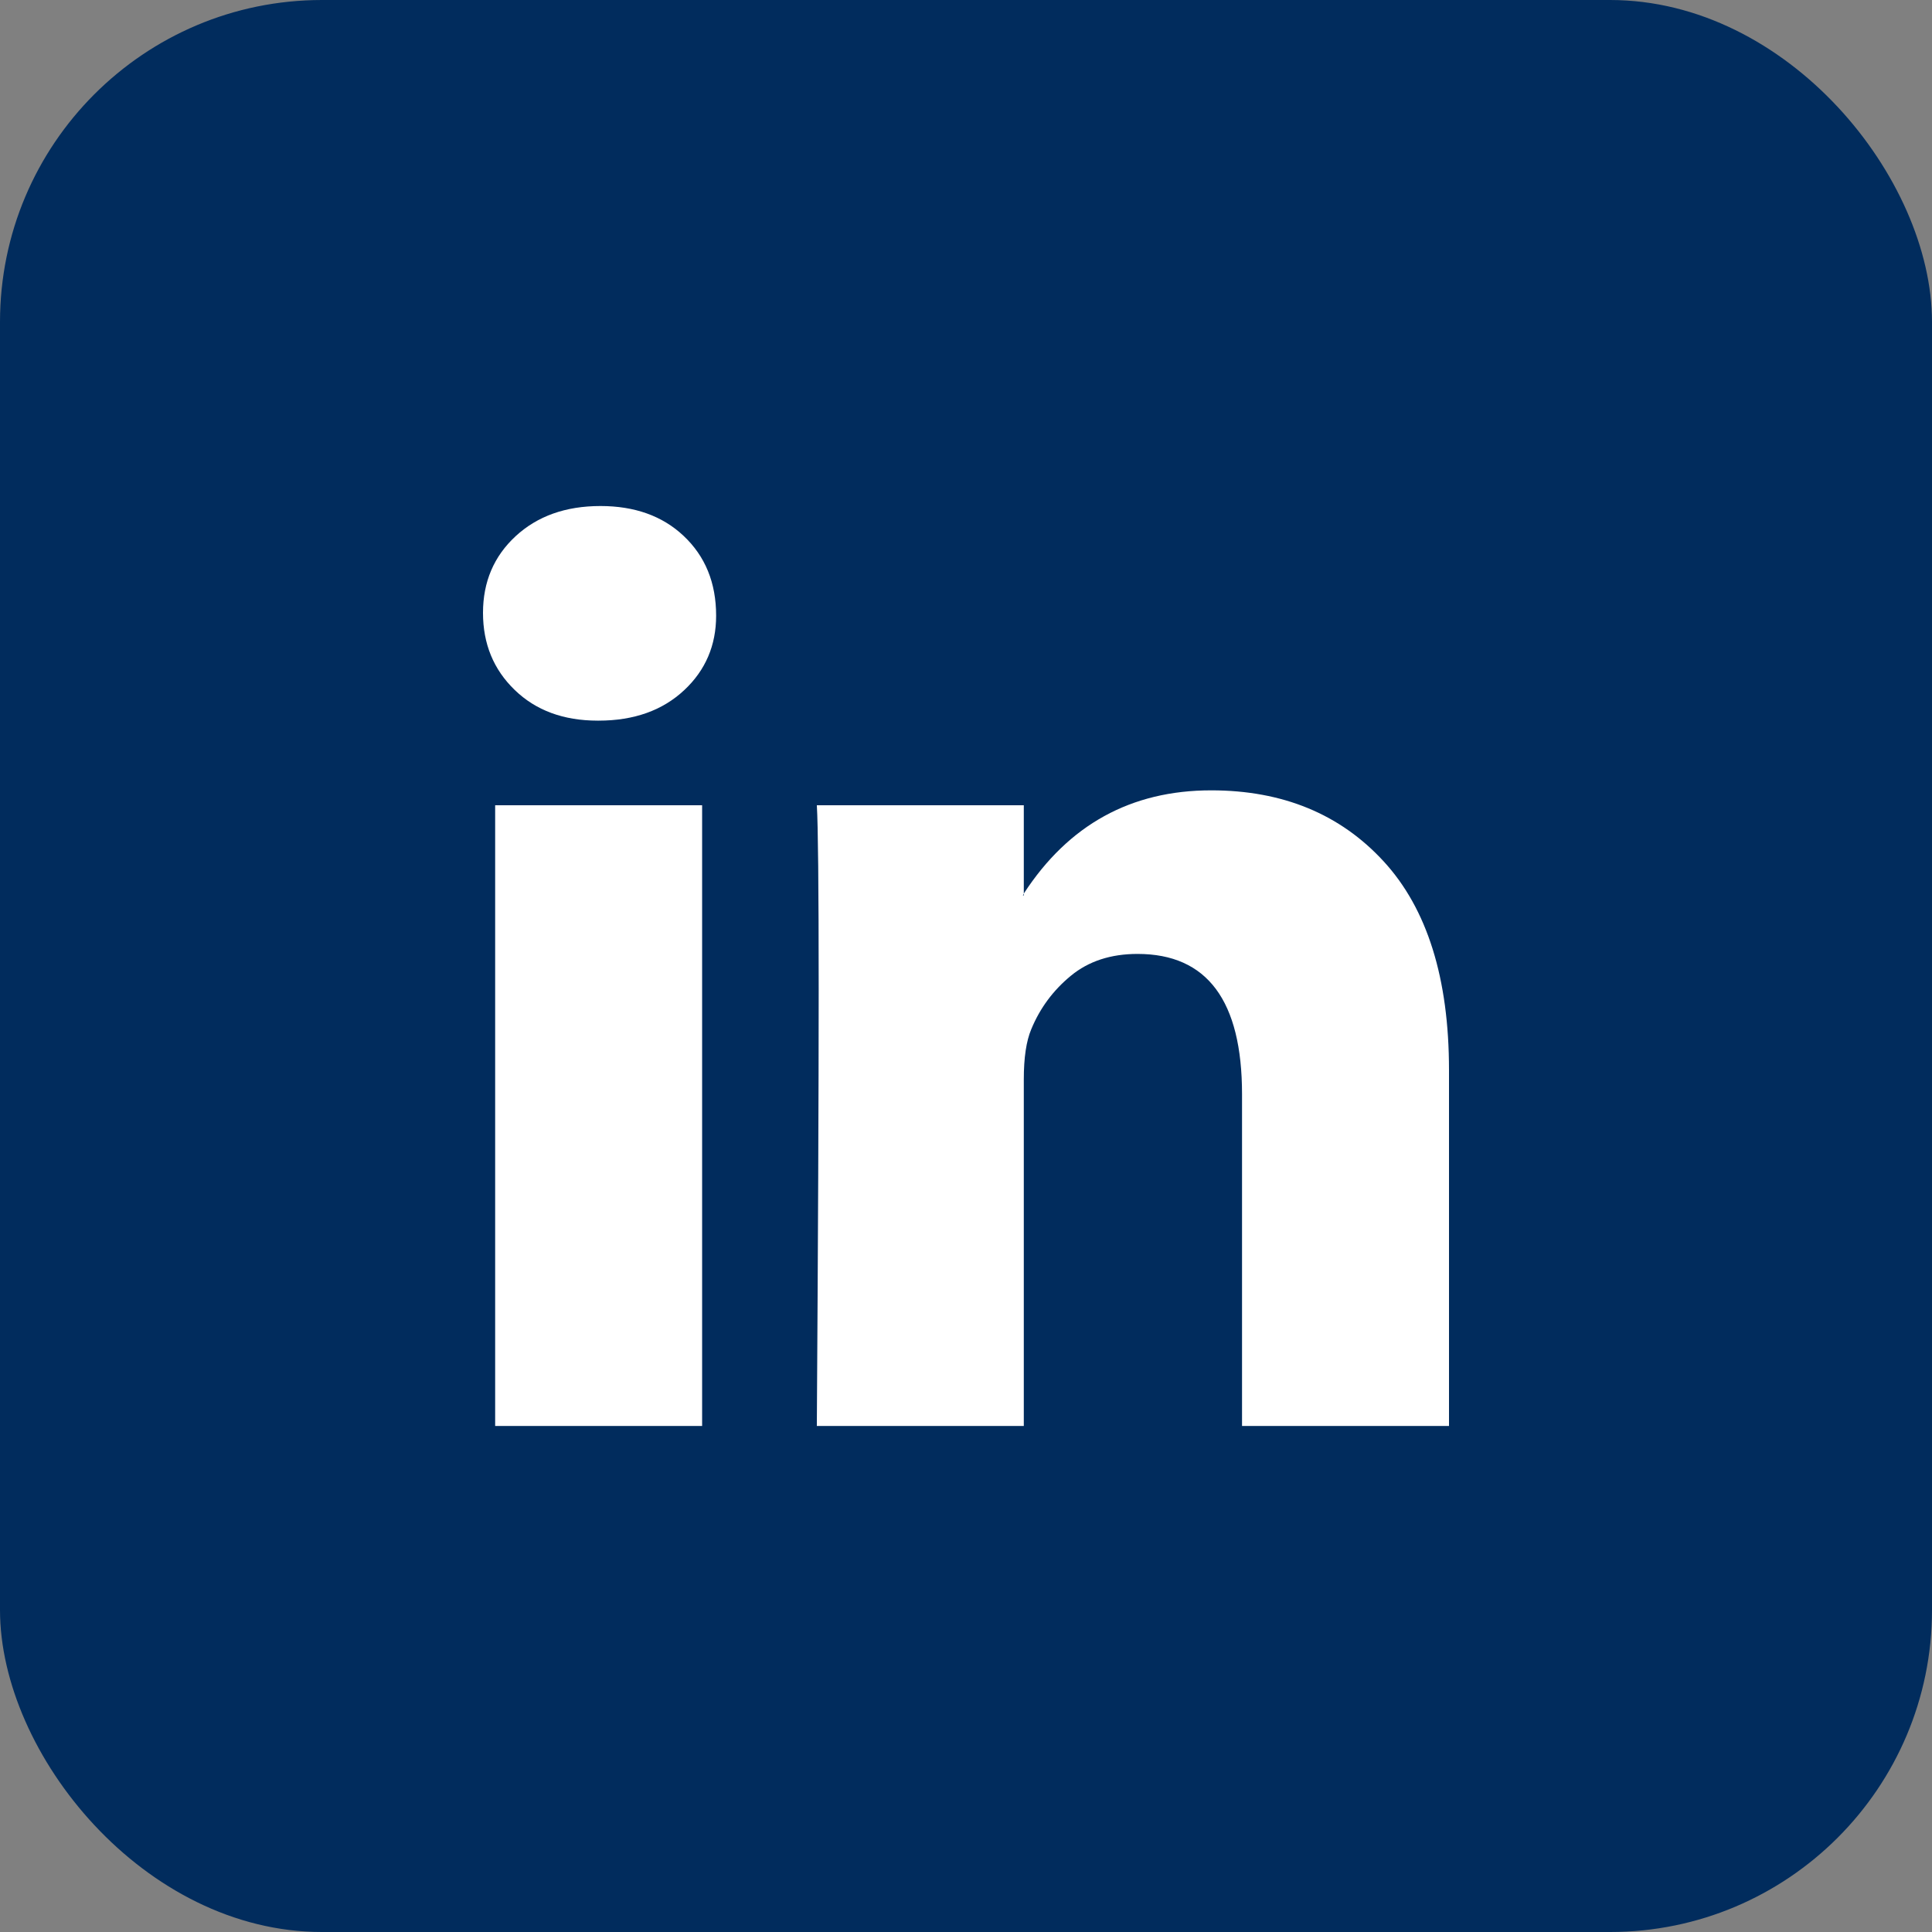 <svg width="24" height="24" viewBox="0 0 24 24" fill="none" xmlns="http://www.w3.org/2000/svg">
<rect x="0" y="0" width="24" height="24" fill="#808080" stroke="none"/>
<rect width="24" height="24" rx="4" fill="#012C5D"/>
<path d="M6 7.613C6 7.228 6.135 6.911 6.405 6.661C6.676 6.411 7.027 6.286 7.459 6.286C7.884 6.286 8.228 6.409 8.49 6.655C8.761 6.909 8.896 7.24 8.896 7.648C8.896 8.017 8.764 8.325 8.502 8.571C8.232 8.825 7.876 8.952 7.436 8.952H7.425C7 8.952 6.656 8.825 6.394 8.571C6.131 8.317 6 7.998 6 7.613ZM6.151 17.714V10.003H8.722V17.714H6.151ZM10.147 17.714H12.718V13.408C12.718 13.139 12.749 12.931 12.811 12.785C12.919 12.523 13.083 12.302 13.303 12.121C13.523 11.94 13.799 11.85 14.131 11.85C14.996 11.85 15.429 12.431 15.429 13.593V17.714H18V13.293C18 12.154 17.73 11.29 17.189 10.701C16.649 10.113 15.934 9.818 15.046 9.818C14.05 9.818 13.274 10.245 12.718 11.1V11.123H12.707L12.718 11.1V10.003H10.147C10.162 10.249 10.17 11.015 10.17 12.3C10.17 13.585 10.162 15.39 10.147 17.714Z" fill="white"/>
</svg>
